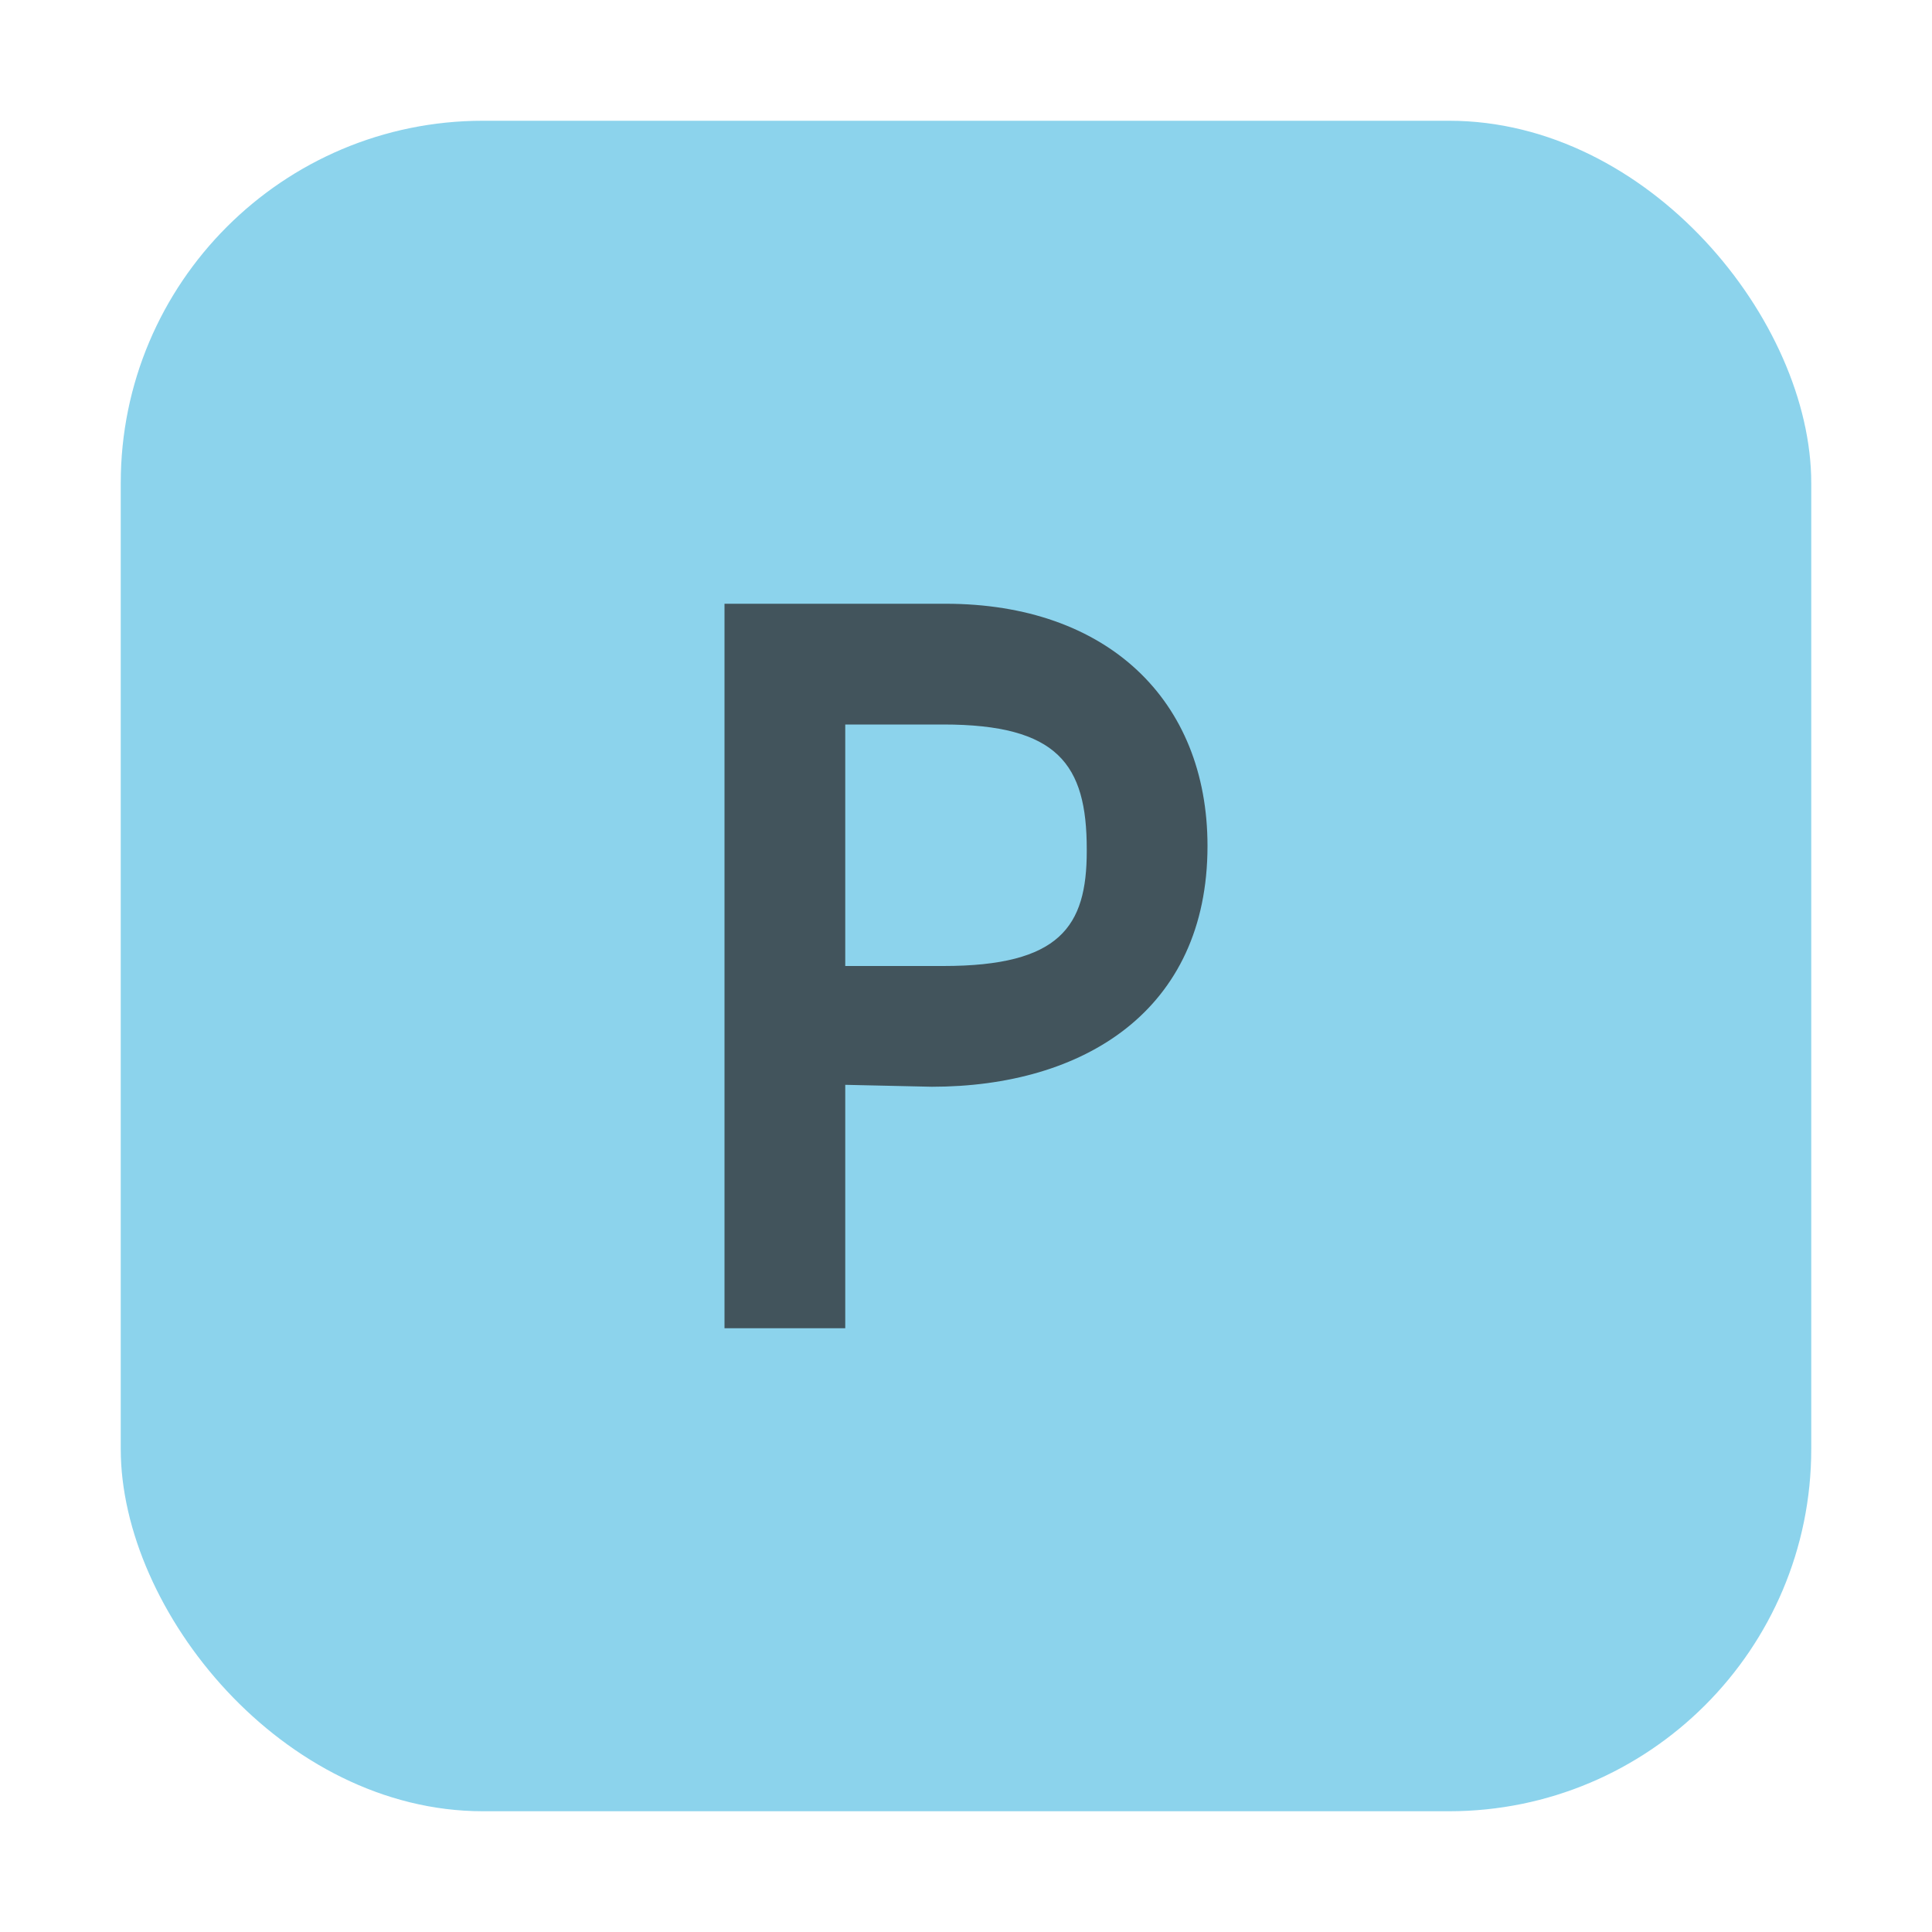 <svg xmlns="http://www.w3.org/2000/svg" width="16" height="16" viewBox="0 0 16 16"><rect id="frame" width="16" height="16" fill="none"/><g fill="none" fill-rule="evenodd"><rect width="14" height="14" x="1" y="1" fill="#40B6E0" fill-opacity=".6" rx="3"/><path fill="#231F20" fill-opacity=".7" d="M7.813 8C8.777 8 9 7.674 9 7.05v-.018C9 6.33 8.76 6 7.812 6H7v2h.812zM6 5h1.831C9.168 5 10 5.797 10 7.006 10 8.37 8.972 9 7.717 9L7 8.984V11H6V5z"/></g></svg>